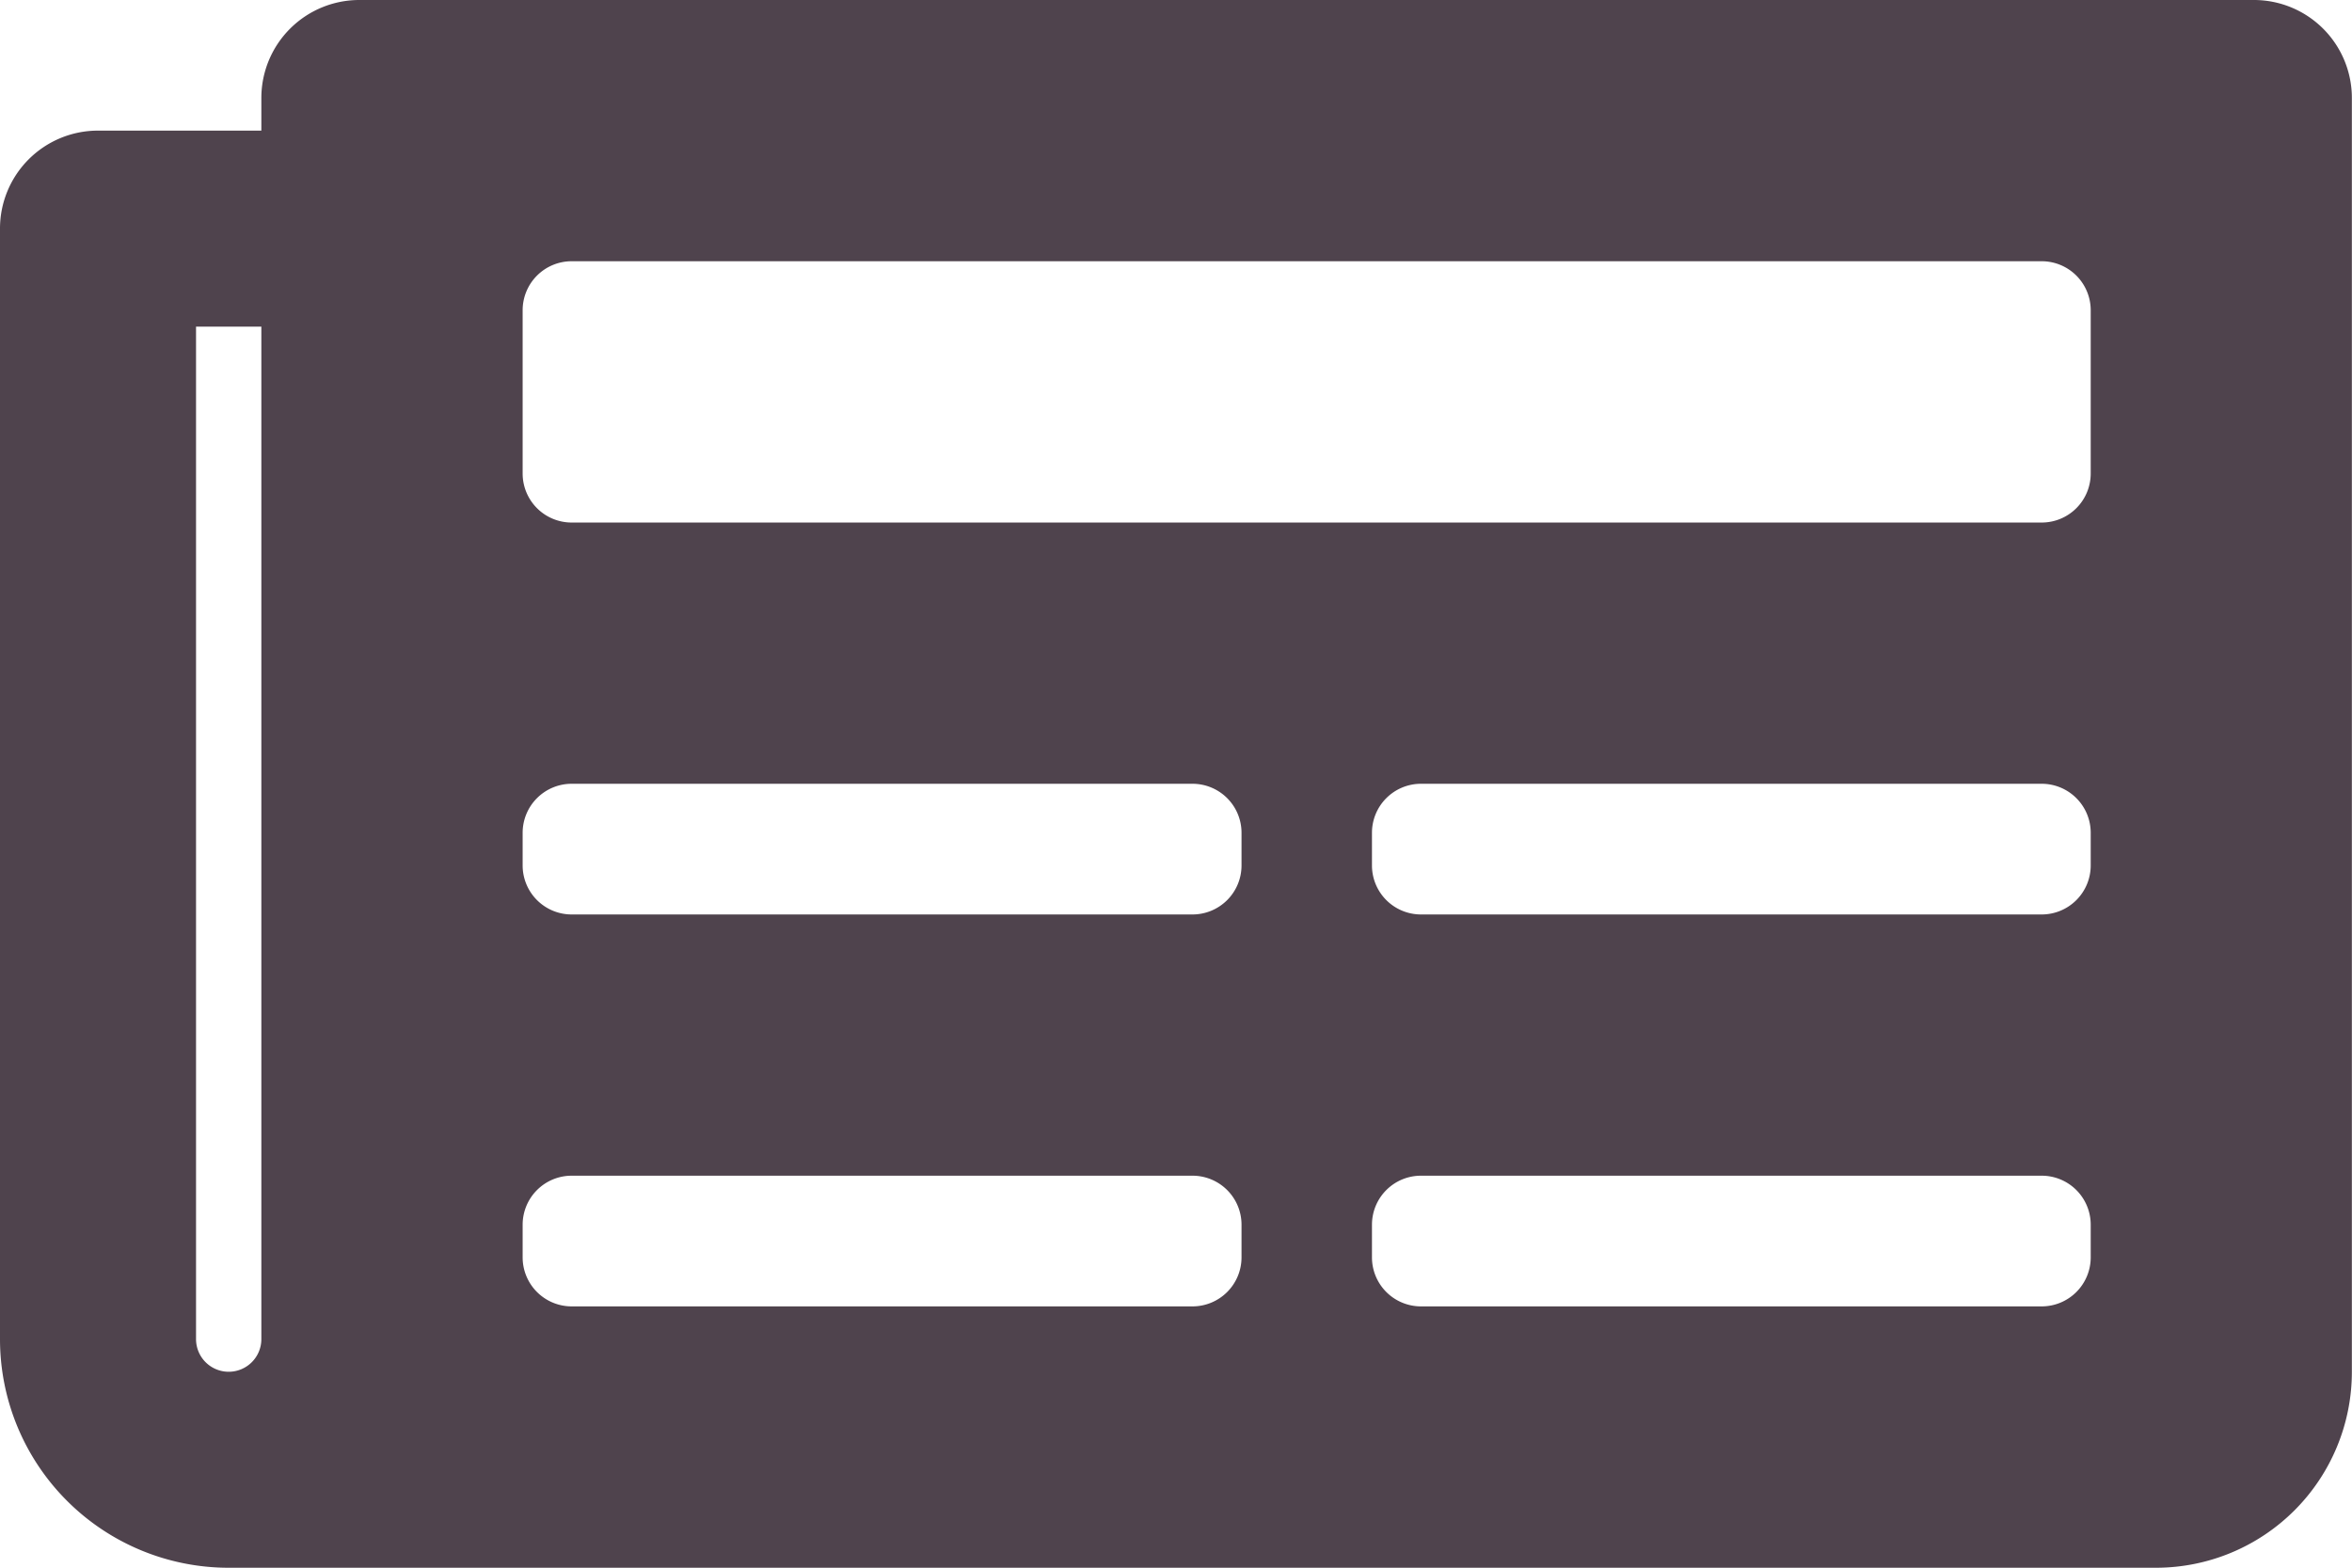 <svg xmlns="http://www.w3.org/2000/svg" width="35.502" height="23.668" viewBox="0 0 35.502 23.668"><defs><style>.a{fill:#4f434d;}</style></defs><path class="a" d="M34.023,64H5.424a1.479,1.479,0,0,0-1.479,1.479v.493H1.479A1.479,1.479,0,0,0,0,67.452V84.217a3.452,3.452,0,0,0,3.452,3.452H32.544A2.958,2.958,0,0,0,35.5,84.71V65.479A1.479,1.479,0,0,0,34.023,64ZM3.452,84.71a.493.493,0,0,1-.493-.493V68.931h.986V84.217A.493.493,0,0,1,3.452,84.71ZM18,83.723H8.629a.74.74,0,0,1-.74-.74v-.493a.74.74,0,0,1,.74-.74H18a.74.74,0,0,1,.74.74v.493A.74.74,0,0,1,18,83.723Zm12.82,0H21.449a.74.74,0,0,1-.74-.74v-.493a.74.74,0,0,1,.74-.74h9.369a.74.74,0,0,1,.74.74v.493A.74.74,0,0,1,30.818,83.723ZM18,77.806H8.629a.74.74,0,0,1-.74-.74v-.493a.74.74,0,0,1,.74-.74H18a.74.74,0,0,1,.74.74v.493A.74.74,0,0,1,18,77.806Zm12.82,0H21.449a.74.74,0,0,1-.74-.74v-.493a.74.74,0,0,1,.74-.74h9.369a.74.74,0,0,1,.74.74v.493A.74.74,0,0,1,30.818,77.806Zm0-5.917H8.629a.74.74,0,0,1-.74-.74V68.684a.74.74,0,0,1,.74-.74H30.818a.74.74,0,0,1,.74.74V71.15A.74.74,0,0,1,30.818,71.889Z" transform="translate(0 -64)"/></svg>